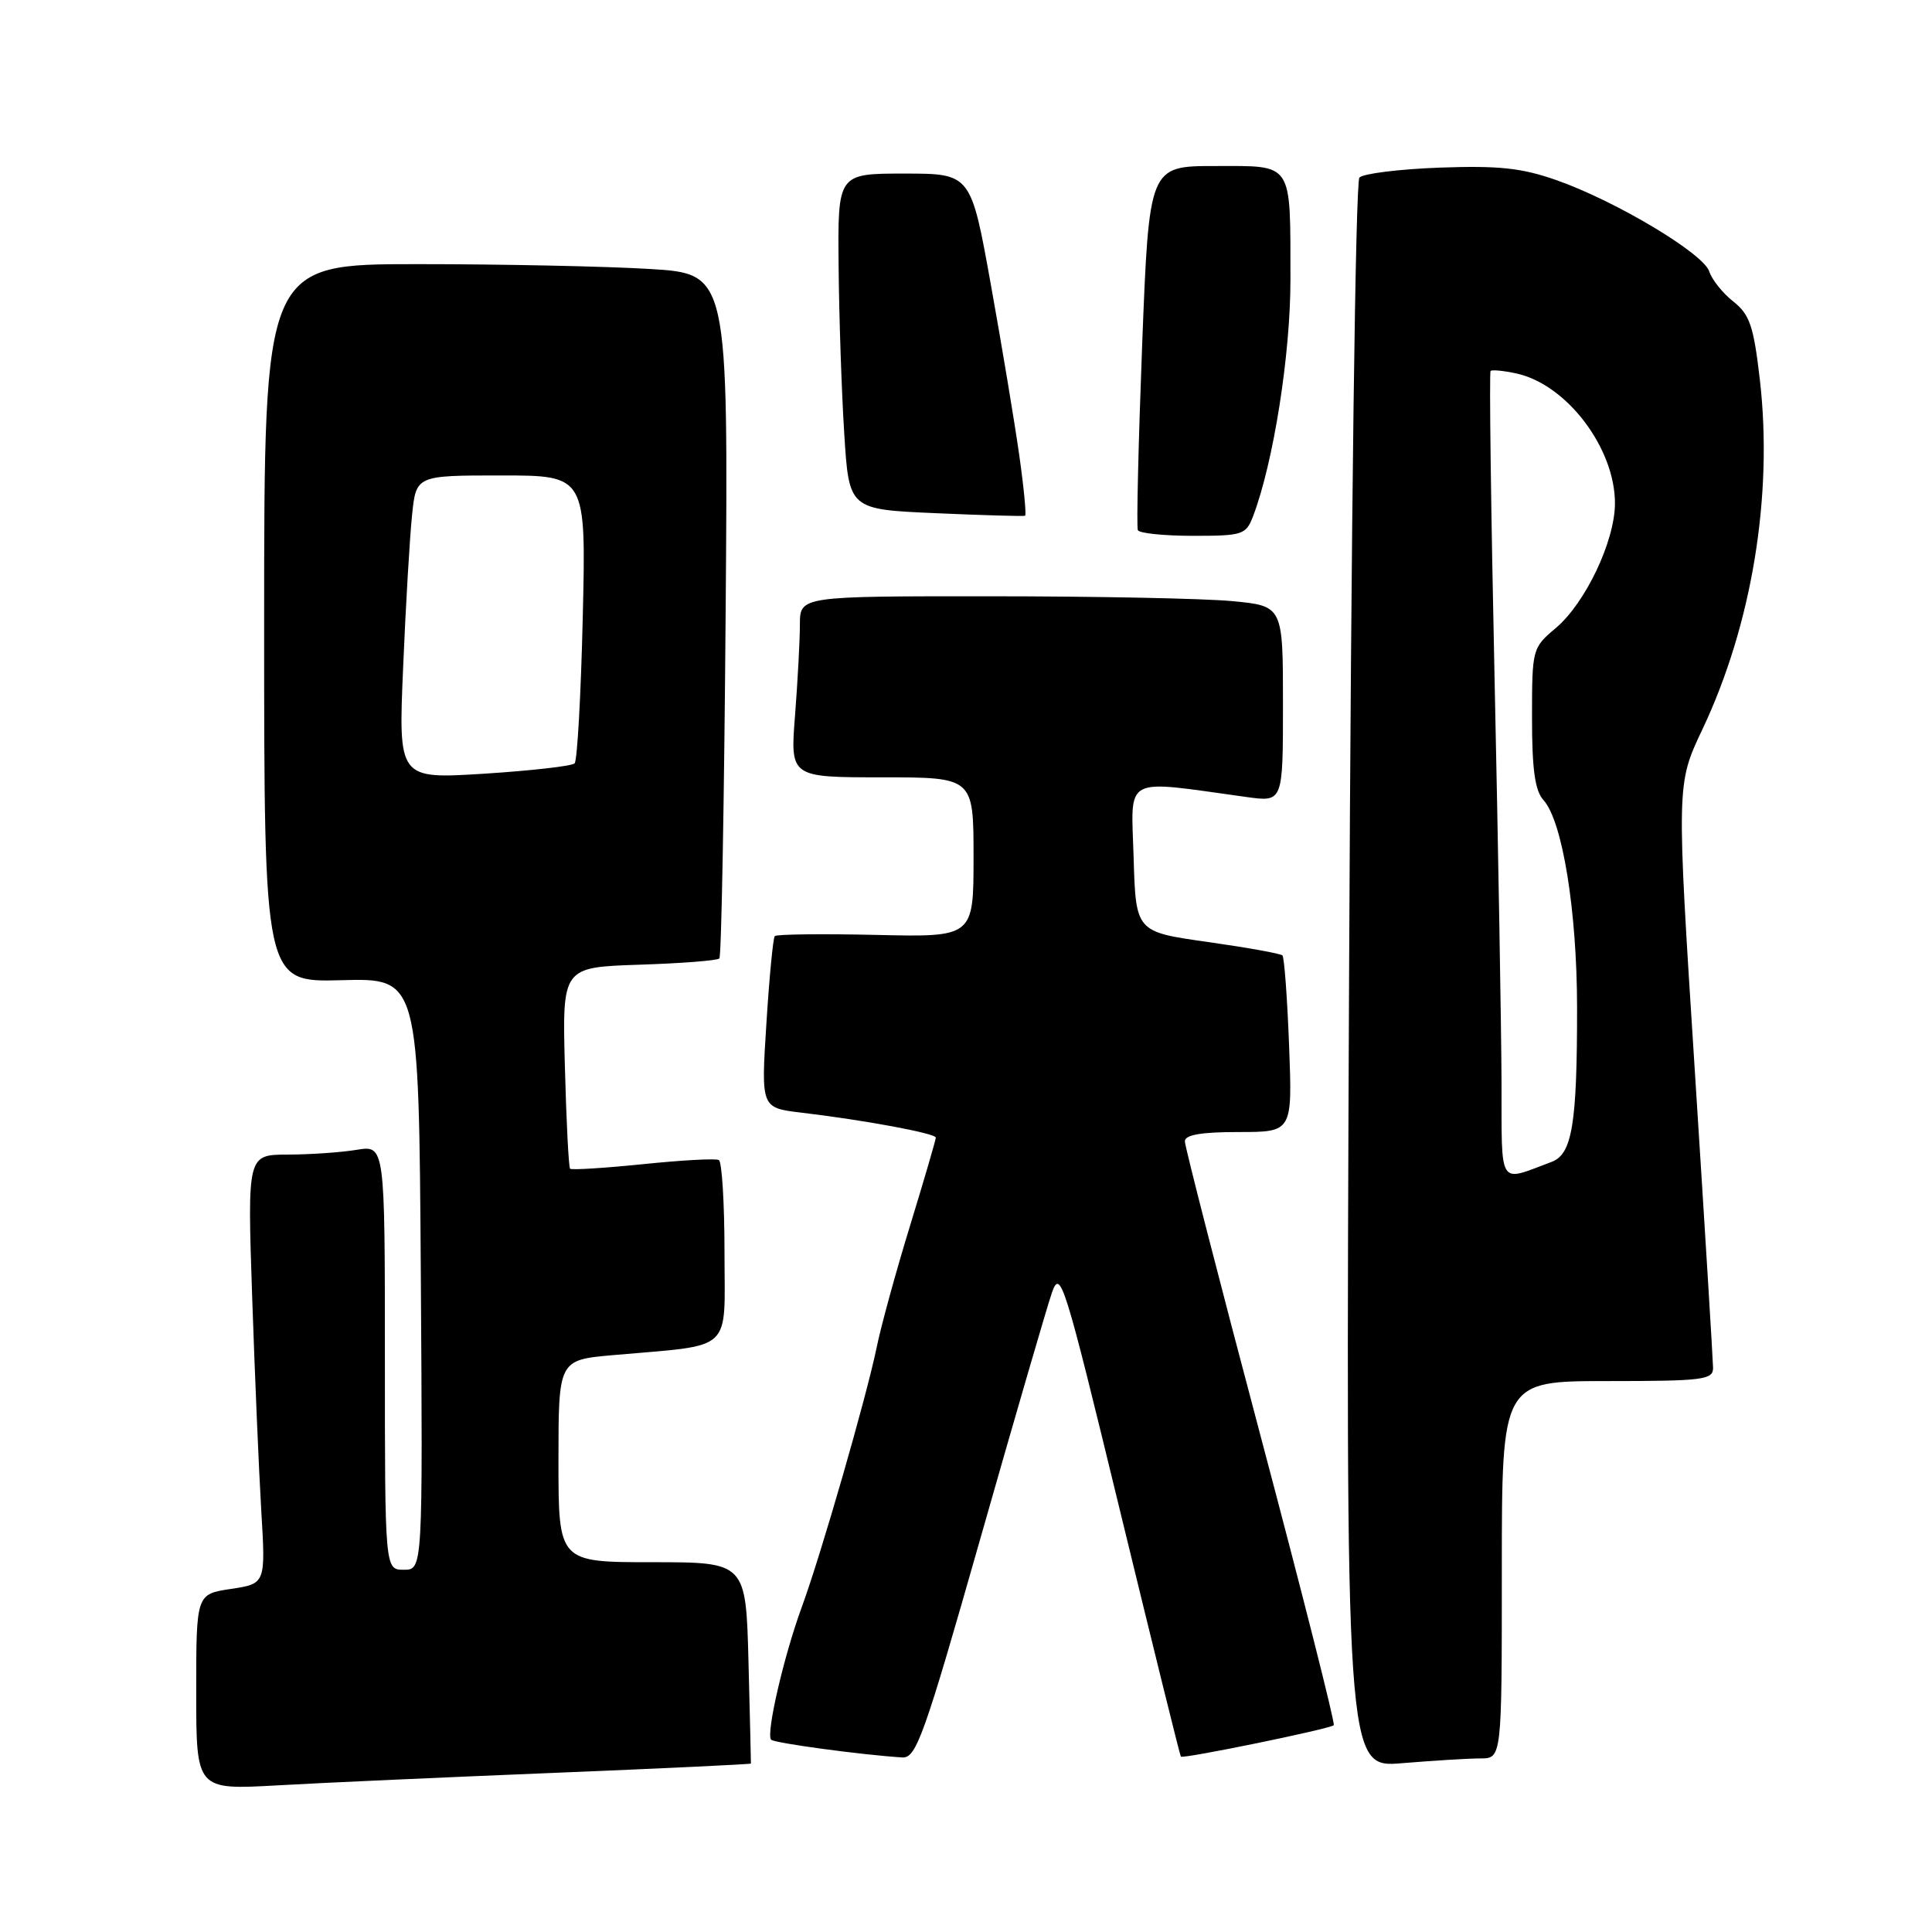<?xml version="1.0" encoding="UTF-8" standalone="no"?>
<!DOCTYPE svg PUBLIC "-//W3C//DTD SVG 1.1//EN" "http://www.w3.org/Graphics/SVG/1.1/DTD/svg11.dtd" >
<svg xmlns="http://www.w3.org/2000/svg" xmlns:xlink="http://www.w3.org/1999/xlink" version="1.1" viewBox="0 0 256 256">
 <g >
 <path fill="currentColor"
d=" M 73.49 234.91 C 87.79 234.33 99.49 233.77 99.50 233.68 C 99.51 233.58 99.37 227.54 99.18 220.25 C 98.84 207.00 98.84 207.00 86.42 207.00 C 74.00 207.00 74.00 207.00 74.00 193.60 C 74.00 180.20 74.00 180.20 81.25 179.56 C 97.39 178.13 96.00 179.41 96.00 165.97 C 96.00 159.45 95.66 153.93 95.25 153.71 C 94.84 153.48 90.31 153.73 85.19 154.26 C 80.07 154.78 75.73 155.05 75.54 154.86 C 75.35 154.66 75.04 148.58 74.85 141.33 C 74.50 128.17 74.50 128.17 84.67 127.83 C 90.26 127.65 95.06 127.28 95.32 127.00 C 95.59 126.72 95.96 106.20 96.15 81.39 C 96.50 36.27 96.50 36.27 86.09 35.64 C 80.37 35.29 66.53 35.00 55.34 35.00 C 35.00 35.00 35.00 35.00 35.00 82.58 C 35.00 130.16 35.00 130.16 45.25 129.88 C 55.50 129.61 55.50 129.61 55.76 168.80 C 56.02 208.00 56.02 208.00 53.51 208.00 C 51.00 208.00 51.00 208.00 51.00 179.87 C 51.00 151.74 51.00 151.74 47.25 152.36 C 45.19 152.70 41.09 152.98 38.14 152.99 C 32.78 153.00 32.78 153.00 33.41 171.75 C 33.76 182.06 34.30 194.85 34.62 200.17 C 35.20 209.85 35.20 209.85 30.60 210.54 C 26.00 211.23 26.00 211.23 26.00 224.20 C 26.00 237.17 26.00 237.17 36.75 236.57 C 42.66 236.23 59.20 235.49 73.49 234.91 Z  M 196.15 233.00 C 199.00 233.00 199.00 233.00 199.00 208.00 C 199.00 183.00 199.00 183.00 213.00 183.00 C 225.67 183.00 227.00 182.83 226.99 181.25 C 226.98 180.29 225.89 162.49 224.56 141.70 C 222.14 103.91 222.14 103.91 225.55 96.70 C 232.15 82.79 234.97 65.60 233.18 50.23 C 232.36 43.17 231.84 41.67 229.67 39.95 C 228.27 38.85 226.84 37.06 226.49 35.98 C 225.74 33.59 214.06 26.61 206.21 23.86 C 201.62 22.25 198.59 21.93 190.77 22.21 C 185.41 22.41 180.62 23.00 180.13 23.53 C 179.61 24.09 179.03 69.03 178.76 129.38 C 178.30 234.27 178.30 234.27 185.80 233.63 C 189.93 233.29 194.58 233.00 196.15 233.00 Z  M 129.90 203.87 C 134.46 187.84 138.73 173.19 139.38 171.30 C 140.51 168.06 140.99 169.62 148.41 200.19 C 152.73 217.96 156.35 232.62 156.47 232.76 C 156.75 233.09 176.24 229.09 176.73 228.60 C 176.94 228.40 172.58 211.18 167.05 190.34 C 161.52 169.51 157.00 151.91 157.00 151.23 C 157.00 150.37 159.15 150.00 164.13 150.00 C 171.25 150.00 171.25 150.00 170.81 138.52 C 170.57 132.21 170.17 126.84 169.93 126.60 C 169.69 126.35 165.21 125.55 159.99 124.81 C 150.50 123.47 150.50 123.47 150.21 113.59 C 149.89 102.62 148.57 103.32 165.25 105.62 C 170.00 106.27 170.00 106.27 170.00 93.28 C 170.00 80.29 170.00 80.29 163.25 79.65 C 159.54 79.30 145.14 79.01 131.25 79.01 C 106.00 79.00 106.00 79.00 105.99 82.75 C 105.99 84.81 105.70 90.21 105.35 94.75 C 104.70 103.00 104.70 103.00 116.85 103.00 C 129.00 103.00 129.00 103.00 129.00 113.59 C 129.00 124.18 129.00 124.18 116.04 123.88 C 108.91 123.72 102.89 123.79 102.66 124.04 C 102.44 124.29 101.93 129.52 101.55 135.65 C 100.84 146.79 100.84 146.79 106.17 147.43 C 114.61 148.43 124.00 150.18 124.00 150.74 C 124.00 151.02 122.47 156.26 120.60 162.37 C 118.72 168.49 116.73 175.75 116.17 178.50 C 114.82 185.08 108.78 206.04 106.22 213.00 C 103.84 219.50 101.47 229.80 102.18 230.52 C 102.63 230.97 114.17 232.53 119.55 232.87 C 121.40 232.99 122.42 230.15 129.90 203.87 Z  M 166.04 68.40 C 168.74 61.30 171.00 46.96 170.99 37.05 C 170.97 21.29 171.44 22.00 161.02 22.00 C 152.26 22.00 152.26 22.00 151.34 45.75 C 150.84 58.81 150.58 69.84 150.77 70.25 C 150.96 70.66 154.25 71.00 158.08 71.00 C 164.66 71.00 165.10 70.86 166.04 68.40 Z  M 135.06 60.34 C 134.45 56.03 132.76 45.86 131.30 37.75 C 128.65 23.00 128.65 23.00 119.82 23.00 C 111.00 23.00 111.00 23.00 111.12 35.25 C 111.18 41.99 111.52 52.00 111.87 57.50 C 112.50 67.50 112.50 67.50 124.00 68.00 C 130.32 68.28 135.65 68.43 135.83 68.34 C 136.01 68.24 135.67 64.64 135.06 60.34 Z  M 53.42 88.37 C 53.76 80.19 54.30 71.14 54.60 68.25 C 55.14 63.00 55.14 63.00 66.40 63.00 C 77.66 63.00 77.66 63.00 77.22 81.75 C 76.98 92.06 76.49 100.79 76.14 101.15 C 75.79 101.51 70.39 102.12 64.14 102.52 C 52.78 103.23 52.78 103.23 53.42 88.37 Z  M 198.96 143.32 C 198.93 136.27 198.52 112.28 198.04 90.00 C 197.56 67.72 197.32 49.34 197.51 49.15 C 197.70 48.97 199.25 49.12 200.95 49.49 C 207.61 50.95 214.01 59.40 213.99 66.71 C 213.98 71.70 210.07 79.92 206.14 83.23 C 203.04 85.84 203.00 85.98 203.00 95.11 C 203.00 101.97 203.39 104.77 204.52 106.02 C 207.04 108.80 208.96 120.72 208.97 133.50 C 208.98 148.94 208.32 152.93 205.61 153.95 C 198.42 156.63 199.00 157.57 198.96 143.32 Z "/>
</g>
</svg>